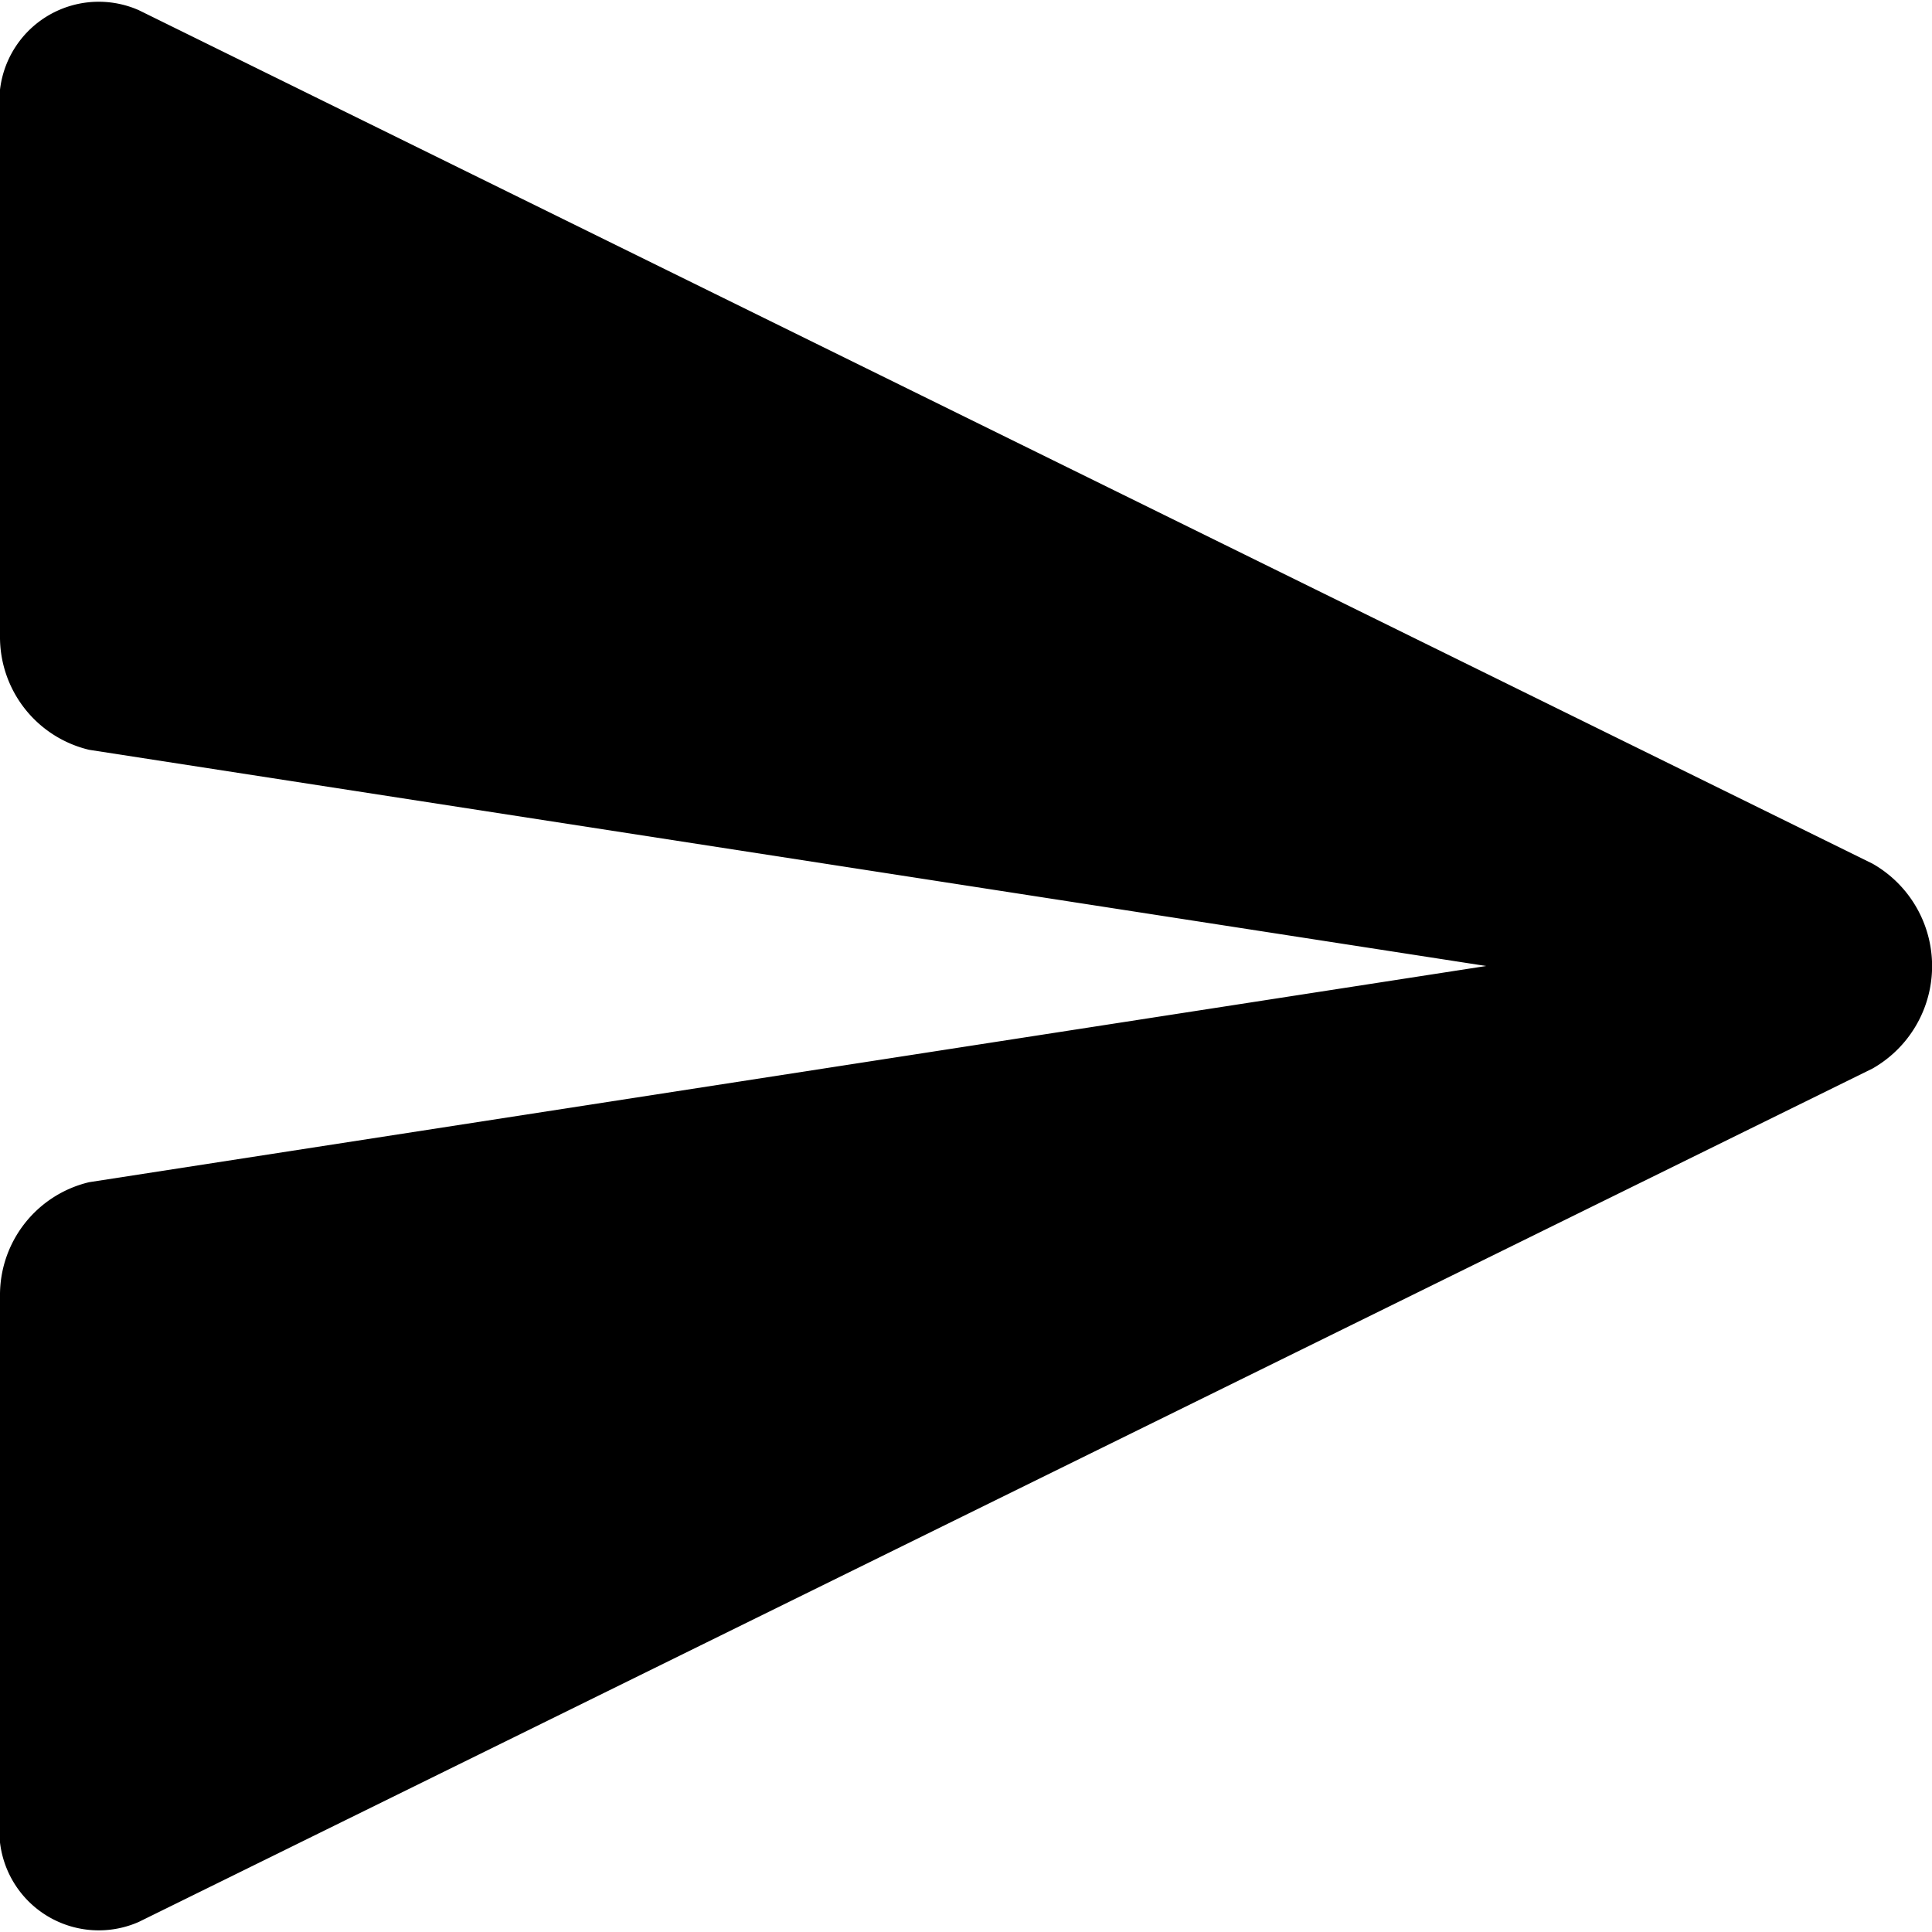 <svg id="icon-send" xmlns="http://www.w3.org/2000/svg" viewBox="0 0 20 20">
  <path d="M1.436,19.907l17.949-8.835a1.22,1.22,0,0,0,0-2.12L1.436.116A1.029,1.029,0,0,0,0,1.176V6.595A1.2,1.2,0,0,0,.923,7.773l14.462,2.238L.923,12.249A1.2,1.2,0,0,0,0,13.427v5.419A1.029,1.029,0,0,0,1.436,19.907Z" transform="translate(0 -0.011)"/>
</svg>
